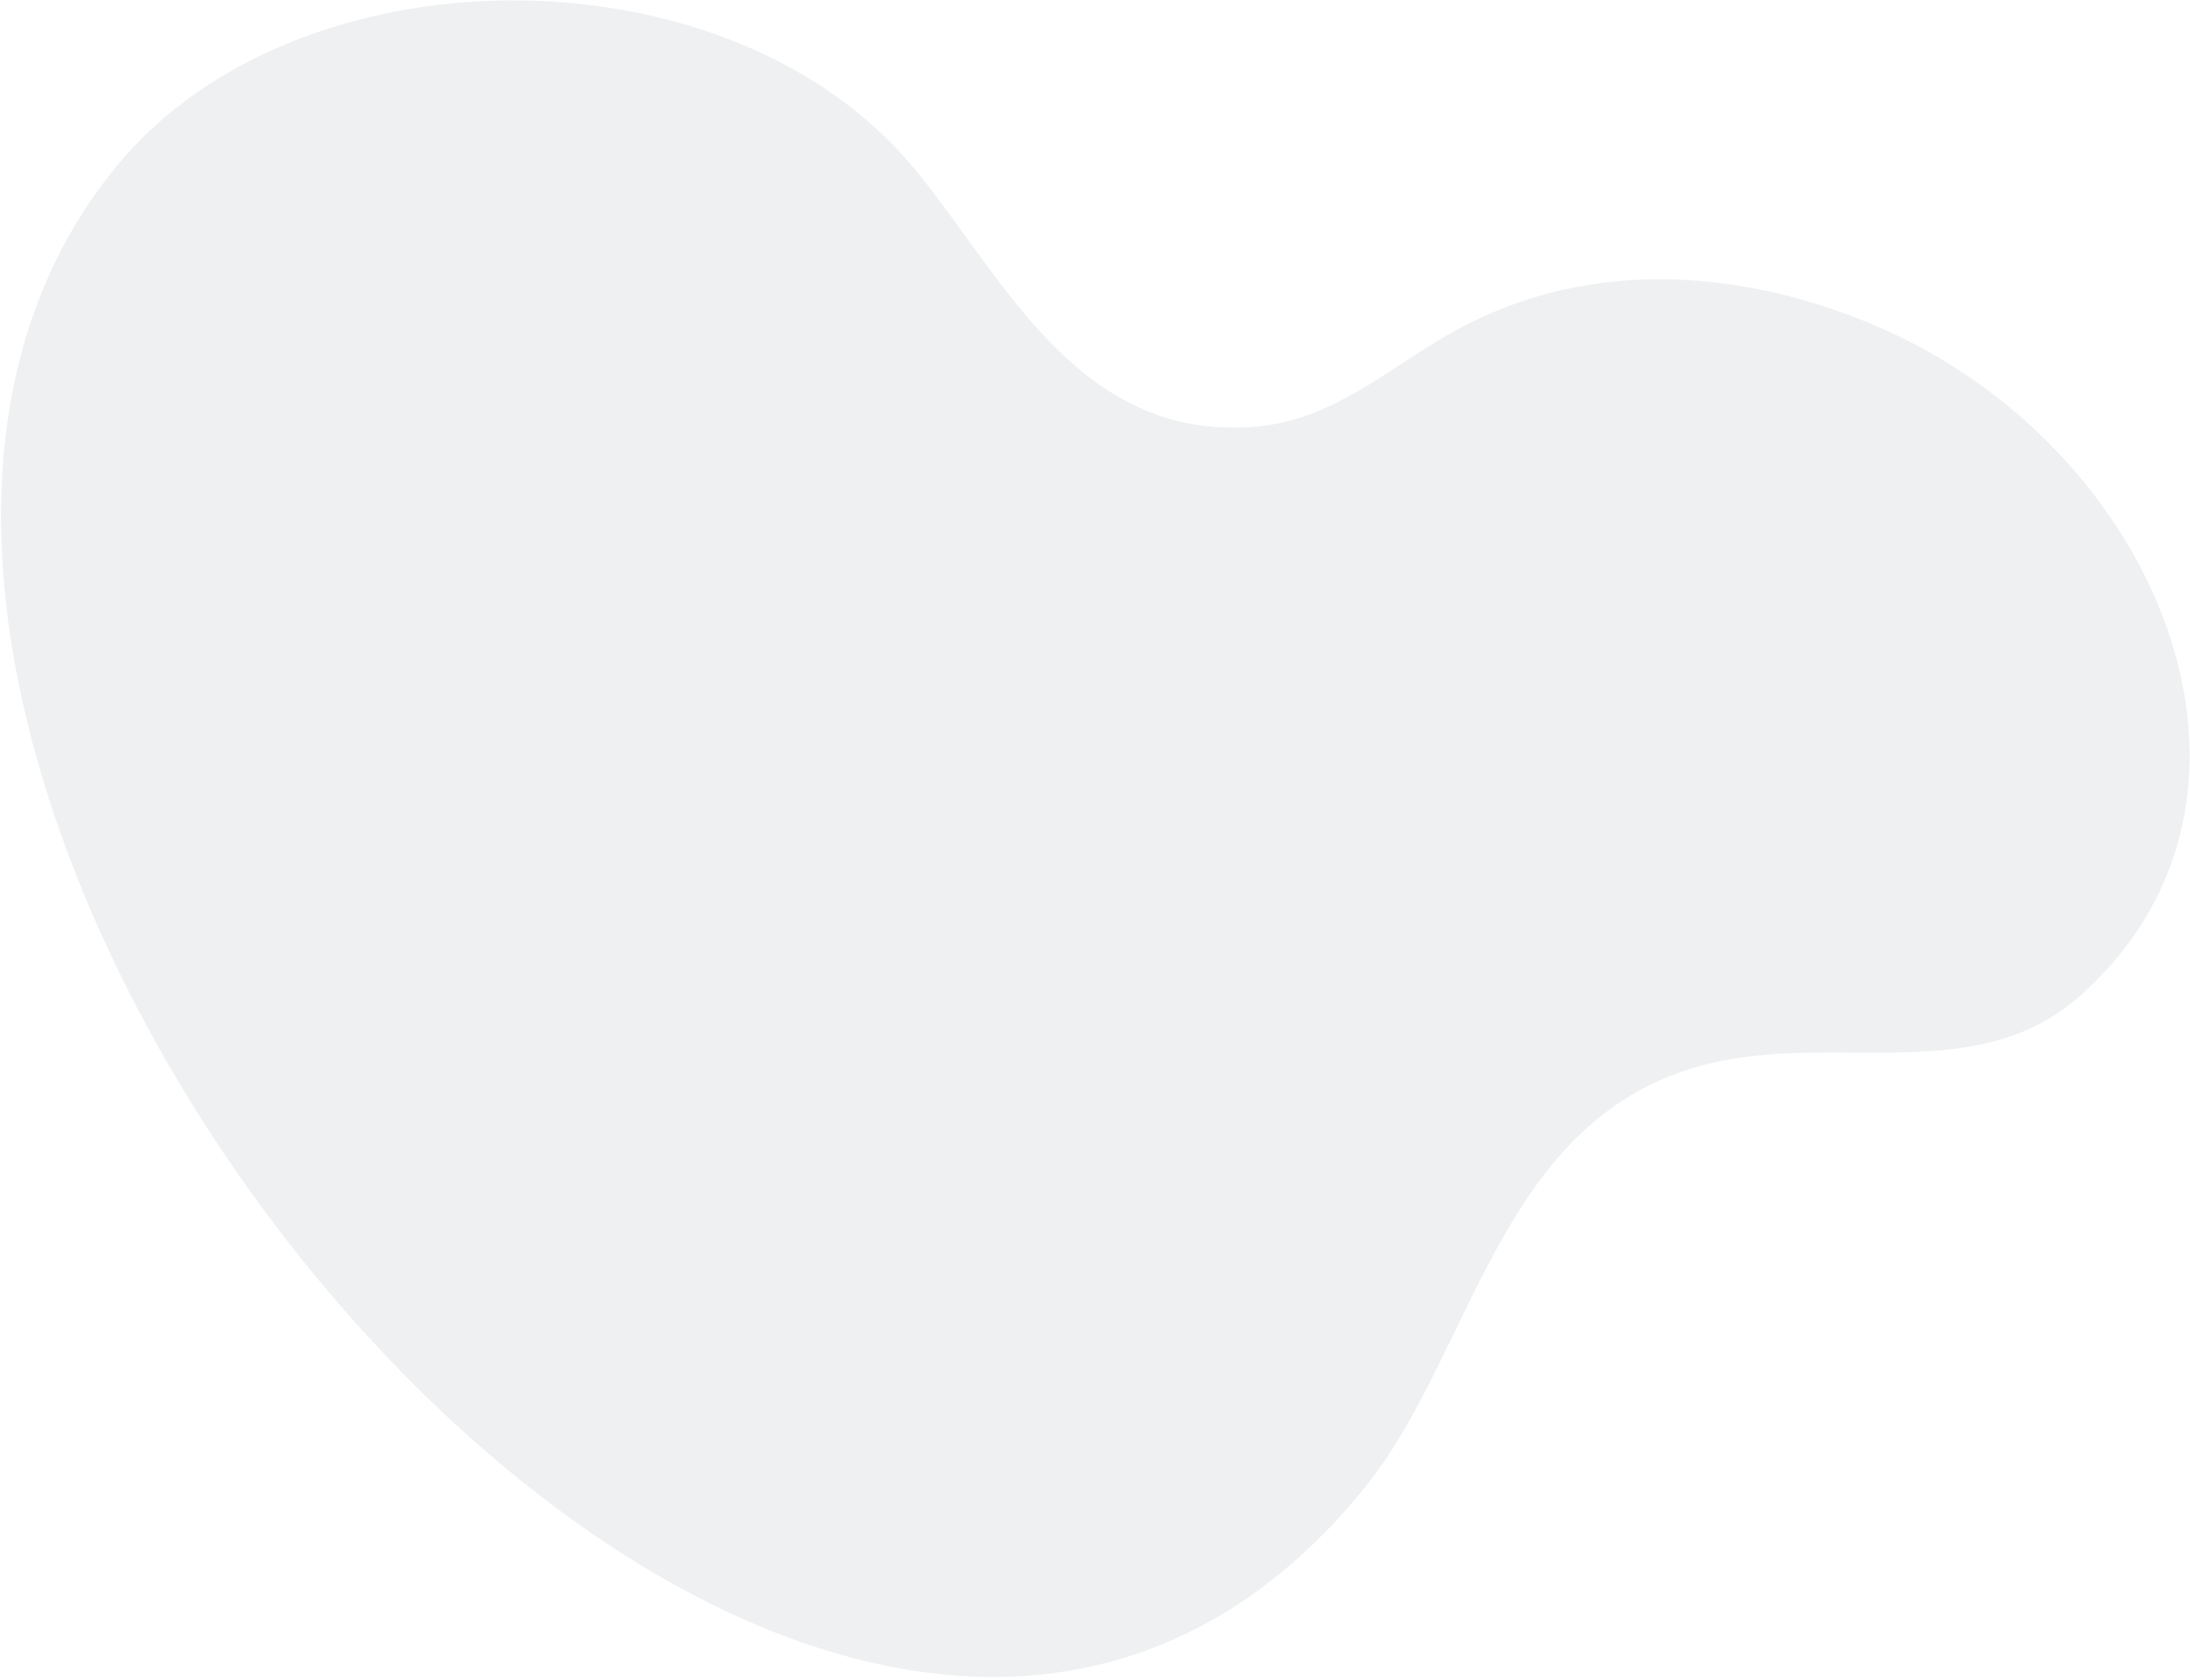 <svg width="588" height="451" viewBox="0 0 588 451" fill="none" xmlns="http://www.w3.org/2000/svg">
<path d="M504.214 87.735C468.845 72.499 427.59 68.875 391.588 88.307C374.01 97.793 358.9 112.448 337.932 114.492C287.573 119.416 267.566 70.116 242.971 42.379C192.267 -14.807 79.786 -13.705 31.747 44.093C-99.785 202.337 213.769 588.17 366.442 399.437C396.003 362.887 402.485 299.277 458.963 285.584C493.672 277.168 531.002 292.069 558.821 267.112C618.274 213.768 579.831 120.322 504.214 87.735Z" fill="#6C848D" fill-opacity="0.12"/>
</svg>

